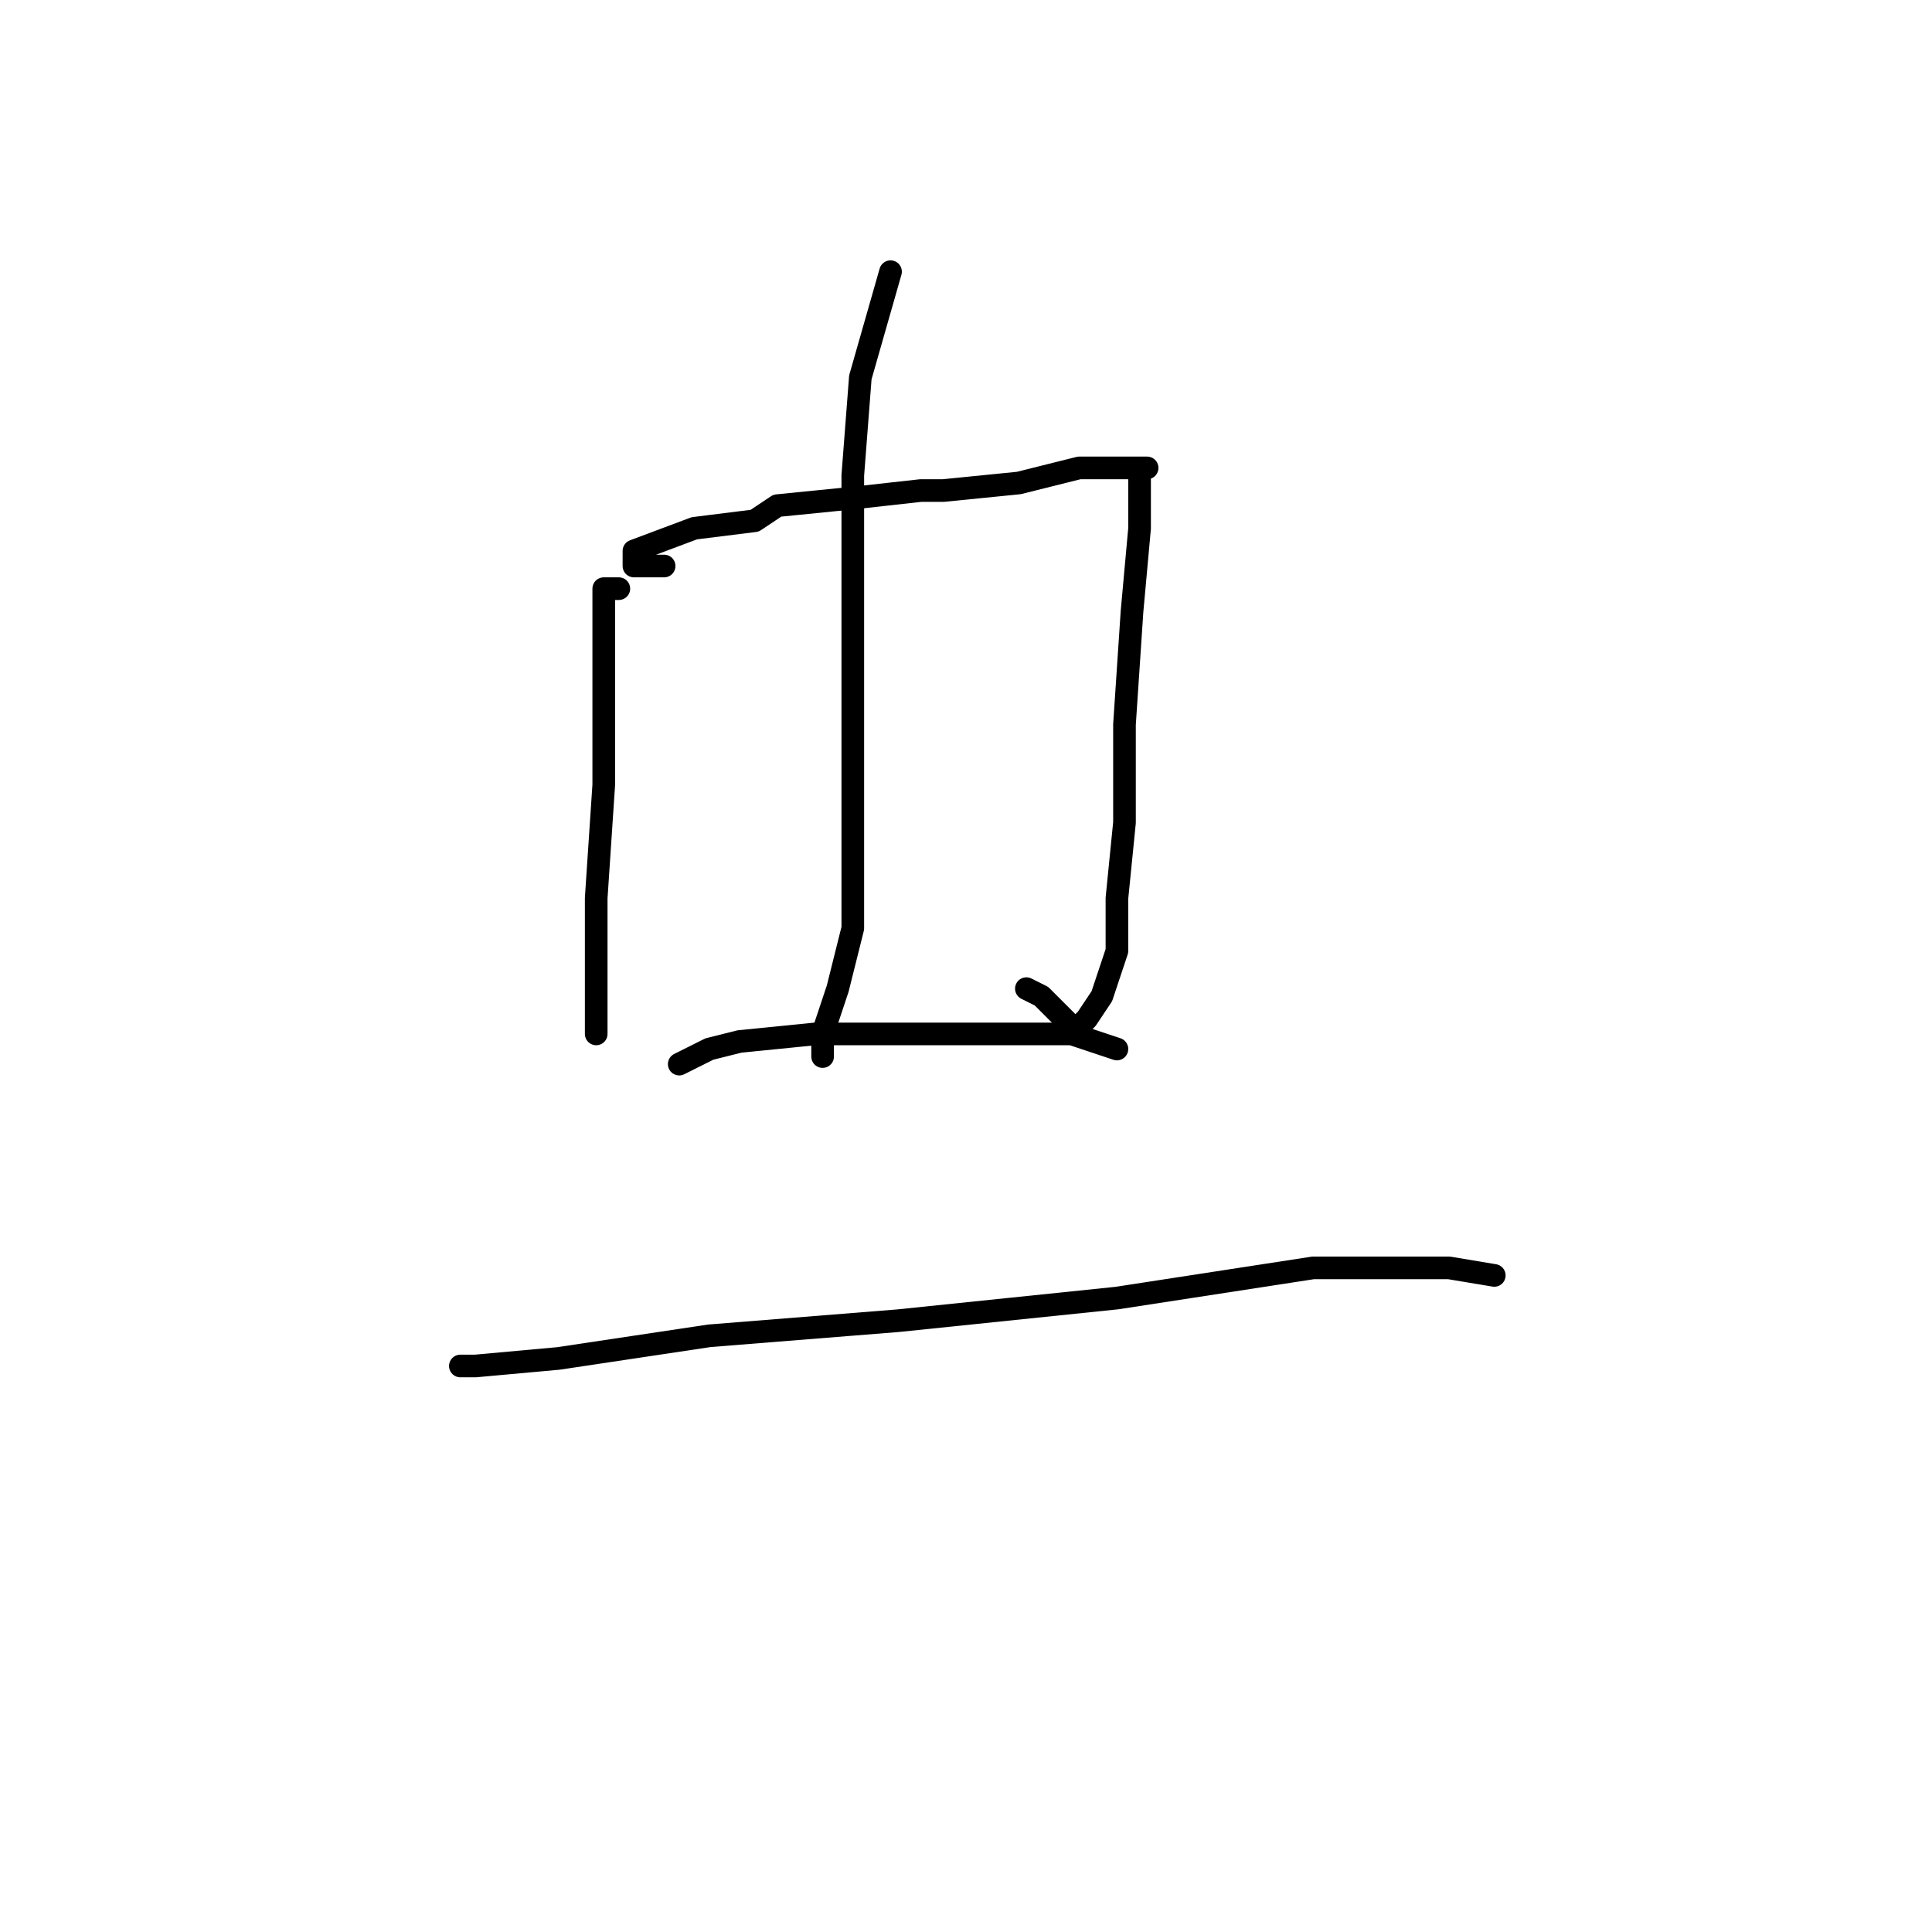 <?xml version="1.0" standalone="no"?>
    <svg width="256" height="256" xmlns="http://www.w3.org/2000/svg" version="1.1">
    <polyline stroke="black" stroke-width="3" stroke-linecap="round" fill="transparent" stroke-linejoin="round" points="82 78 81 78 80 78 80 81 80 91 80 104 79 119 79 130 79 137 79 137 " />
        <polyline stroke="black" stroke-width="3" stroke-linecap="round" fill="transparent" stroke-linejoin="round" points="88 75 86 75 84 75 84 73 92 70 100 69 103 67 113 66 122 65 125 65 135 64 143 62 149 62 151 62 152 62 151 62 151 64 151 70 150 81 149 96 149 109 148 119 148 126 146 132 144 135 143 136 142 136 138 132 136 131 136 131 " />
        <polyline stroke="black" stroke-width="3" stroke-linecap="round" fill="transparent" stroke-linejoin="round" points="118 36 116 43 114 50 113 63 113 80 113 97 113 111 113 123 111 131 109 137 109 140 109 140 " />
        <polyline stroke="black" stroke-width="3" stroke-linecap="round" fill="transparent" stroke-linejoin="round" points="90 141 92 140 94 139 98 138 108 137 120 137 132 137 142 137 148 139 148 139 " />
        <polyline stroke="black" stroke-width="3" stroke-linecap="round" fill="transparent" stroke-linejoin="round" points="63 181 62 181 61 181 63 181 74 180 94 177 119 175 148 172 174 168 192 168 198 169 198 169 " />
        </svg>